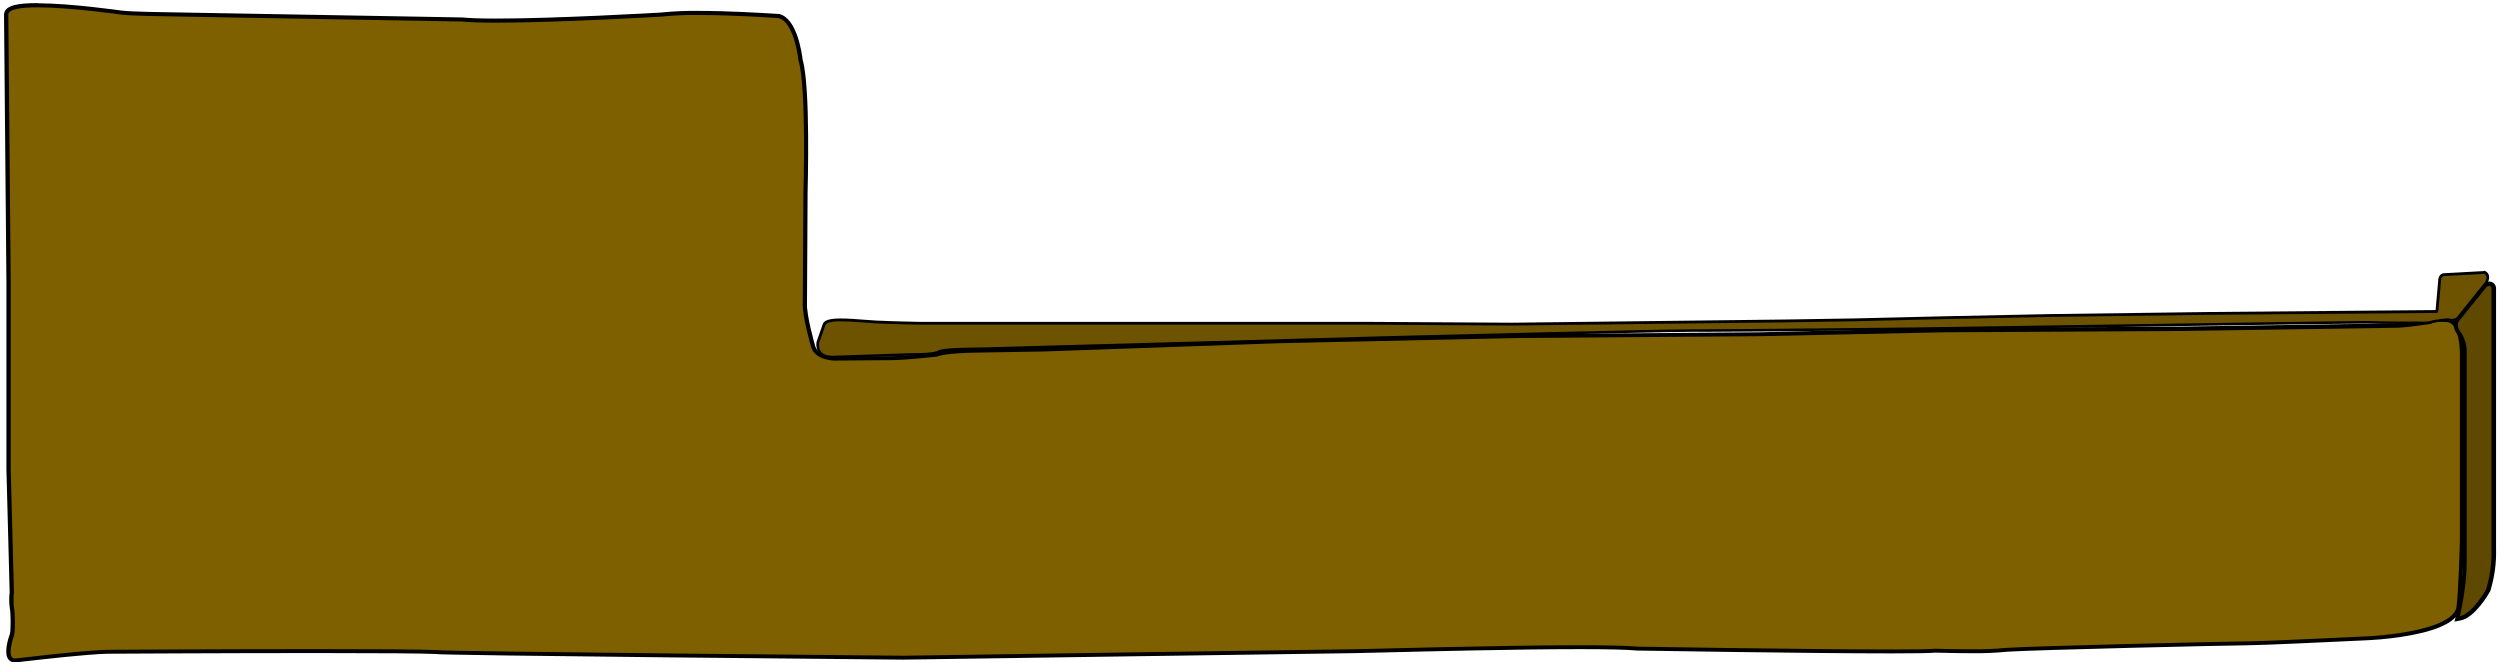 <svg width="600" height="159" viewBox="0 0 600 159" fill="none" xmlns="http://www.w3.org/2000/svg">
<g id="WOODEN STRUCTURE Snow Leopard">
<path id="Vector" d="M3.607 158.511C3.376 158.521 3.146 158.472 2.939 158.369C2.733 158.266 2.556 158.111 2.426 157.92C1.462 156.562 2.643 153.073 2.894 152.394C3.22 151.402 3.111 146.792 2.894 145.91C2.739 144.663 2.739 143.402 2.894 142.155L2.113 112.702V67.824L1.536 3.514C1.536 3.33 1.573 3.148 1.646 2.978C1.718 2.809 1.824 2.656 1.957 2.529C2.5 1.979 3.831 1.253 9.051 1.253C17.02 1.253 29.083 2.984 29.206 3.005C31.419 3.303 40.23 3.412 40.318 3.412L110.842 4.654C112.662 4.838 115.445 4.933 119.151 4.933C133.773 4.933 158.463 3.5 158.714 3.48C161.646 3.18 164.592 3.049 167.539 3.086C174.809 3.086 183.152 3.602 185.867 3.765L186.872 3.826H186.92C191.047 4.77 192.113 13.61 192.208 14.438C194.122 20.807 193.416 45.147 193.389 46.179L193.144 72.543C192.975 75.679 195.181 83.148 195.181 83.216C196.091 86.02 200.245 86.06 200.286 86.06L212.919 85.959C213.184 85.959 213.462 85.959 213.781 85.959C216.904 85.959 223.964 85.198 224.799 85.11C226.835 84.282 233.04 84.173 233.304 84.166L250.907 83.861L306.917 81.892L363.987 80.649L422.292 80.208L466.294 79.196L522.943 78.884L575.75 78.096C578.085 77.974 582.382 77.329 583.129 77.221C583.951 76.798 584.874 76.608 585.797 76.671C586.224 76.671 586.564 76.671 586.693 76.711H587.025C587.389 76.713 587.75 76.787 588.084 76.931C588.419 77.074 588.721 77.284 588.974 77.546C590.915 79.515 590.881 84.431 590.881 84.635C590.881 86.318 590.881 126.051 590.881 126.553C590.983 130.735 590.467 142.848 590.046 145.876C588.593 152.156 569.002 153.147 568.833 153.147L566.477 153.263C559.981 153.568 542.718 154.39 539.425 154.39C535.522 154.39 487.25 155.524 481.684 155.945C478.803 156.227 475.909 156.343 473.015 156.291C468.942 156.291 464.998 156.169 464.584 156.155C463.382 156.277 459.879 156.338 453.865 156.338C433.934 156.338 393.51 155.659 393.102 155.659C390.706 155.435 386.049 155.32 379.213 155.32C364.279 155.32 342.183 155.87 331.566 156.128C327.825 156.223 325.354 156.284 324.777 156.284C321.811 156.284 217.929 157.819 216.883 157.839C216.883 157.839 188.875 157.588 160.886 157.296C144.628 157.119 131.696 156.97 122.389 156.848C117.142 156.773 112.764 156.705 109.702 156.644C106.79 156.59 105.473 156.562 104.882 156.461C101.631 156.304 91.984 156.23 76.12 156.23C53.535 156.23 26.008 156.393 25.73 156.393C20.537 156.556 10.225 157.751 5.827 158.246C4.082 158.45 3.709 158.511 3.607 158.511Z" fill="#7F6000"/>
<path id="Vector_2" d="M9.024 1.762C17.055 1.762 29.104 3.507 29.104 3.507C31.385 3.819 40.284 3.921 40.284 3.921L110.808 5.164C112.73 5.361 115.655 5.442 119.124 5.442C133.93 5.442 158.714 3.989 158.714 3.989C161.646 3.688 164.592 3.557 167.539 3.595C176.017 3.595 185.732 4.274 186.777 4.335C190.68 5.232 191.644 14.574 191.644 14.574C193.579 20.861 192.819 46.199 192.819 46.199L192.663 72.556C192.452 75.822 194.699 83.379 194.699 83.379C195.717 86.543 200.272 86.543 200.272 86.543L212.905 86.441C213.143 86.441 213.435 86.441 213.768 86.441C217.162 86.441 224.921 85.585 224.921 85.585C226.781 84.757 233.304 84.648 233.304 84.648L250.913 84.343L306.931 82.374L363.987 81.131L422.286 80.69L466.294 79.753L522.937 79.441L575.75 78.653C578.37 78.511 583.312 77.75 583.312 77.75C584.075 77.353 584.932 77.172 585.79 77.227C586.313 77.227 586.693 77.268 586.693 77.268H587.019C590.413 77.268 590.365 84.675 590.365 84.675C590.365 84.675 590.365 126.091 590.365 126.587C590.467 130.729 589.951 142.848 589.537 145.849C588.179 151.654 569.036 152.686 568.826 152.686C568.615 152.686 543.458 153.928 539.419 153.928C535.38 153.928 487.148 155.069 481.636 155.483C478.764 155.759 475.879 155.875 472.995 155.829C468.643 155.829 464.55 155.694 464.55 155.694C463.328 155.823 459.35 155.877 453.851 155.877C433.69 155.877 393.102 155.198 393.102 155.198C390.509 154.953 385.452 154.858 379.2 154.858C359.208 154.858 327.045 155.823 324.757 155.823C321.75 155.823 216.822 157.377 216.822 157.377C216.822 157.377 104.848 156.372 104.848 156.019C101.108 155.843 89.378 155.789 76.045 155.789C53.203 155.789 25.669 155.952 25.669 155.952C18.969 156.162 3.946 158.043 3.586 158.043C1.387 158.043 3.349 152.611 3.349 152.611C3.715 151.525 3.607 146.813 3.349 145.822C3.214 144.635 3.214 143.437 3.349 142.25L2.575 112.73V67.824L1.998 3.507C1.998 2.197 4.992 1.762 9.003 1.762H9.024ZM9.003 0.744C3.647 0.744 2.215 1.504 1.536 2.17C1.355 2.346 1.211 2.557 1.113 2.791C1.015 3.024 0.965 3.274 0.966 3.527L1.543 67.844V112.655L2.317 142.135C2.163 143.421 2.174 144.722 2.351 146.005C2.588 146.901 2.643 151.382 2.351 152.211C1.991 153.202 0.878 156.637 1.957 158.178C2.136 158.435 2.375 158.642 2.653 158.783C2.931 158.924 3.24 158.994 3.552 158.986C3.681 158.986 3.892 158.986 5.793 158.742C10.185 158.24 20.476 157.058 25.662 156.895C25.913 156.895 53.433 156.732 76.011 156.732C91.842 156.732 101.515 156.807 104.767 156.963C104.87 156.982 104.974 156.994 105.079 156.997L106.036 157.038C106.864 157.038 108.073 157.092 109.607 157.119C112.512 157.18 116.782 157.248 122.294 157.323C131.588 157.445 144.533 157.595 160.791 157.771C188.467 158.056 216.496 158.307 216.782 158.314C217.854 158.314 321.73 156.759 324.716 156.759C325.307 156.759 327.778 156.698 331.505 156.603C342.122 156.345 364.211 155.795 379.139 155.795C385.961 155.795 390.604 155.911 392.939 156.135H393.021C393.428 156.135 433.853 156.814 453.79 156.814C459.757 156.814 463.294 156.753 464.523 156.63C465.086 156.63 468.922 156.766 472.933 156.766C475.855 156.819 478.776 156.701 481.684 156.413C487.379 155.992 535.468 154.865 539.385 154.865C542.697 154.865 559.967 154.044 566.464 153.738L568.819 153.623C572.216 153.438 575.597 153.03 578.94 152.401C586.061 150.995 589.849 148.918 590.481 146.039V145.998V145.951C590.902 142.916 591.424 130.776 591.322 126.539C591.322 125.107 591.322 86.305 591.322 84.635C591.322 84.105 591.322 79.278 589.286 77.2C588.989 76.887 588.631 76.637 588.234 76.467C587.837 76.296 587.41 76.209 586.978 76.209H586.638C586.476 76.209 586.15 76.175 585.749 76.175C584.768 76.121 583.789 76.317 582.905 76.745C581.948 76.888 577.915 77.479 575.675 77.601L522.923 78.395L466.294 78.701L422.265 79.753L363.98 80.194L306.911 81.437L250.846 83.379L233.264 83.684C232.585 83.684 226.781 83.813 224.636 84.641C223.57 84.757 216.761 85.477 213.774 85.477C213.455 85.477 213.197 85.477 212.994 85.477H212.899L200.265 85.578C200.265 85.578 196.444 85.531 195.649 83.073C195.649 83.026 193.484 75.673 193.681 72.631V72.57L193.823 46.186C193.823 45.174 194.556 20.875 192.635 14.35C192.466 12.951 191.366 4.349 186.967 3.344H186.879H186.791L185.84 3.29C183.125 3.12 174.789 2.611 167.512 2.611C164.547 2.574 161.582 2.708 158.632 3.011C157.607 3.073 133.516 4.458 119.131 4.458C115.445 4.458 112.675 4.363 110.917 4.186H110.829L40.311 2.944C40.216 2.944 31.439 2.842 29.246 2.543C29.138 2.543 17.027 0.785 9.031 0.785L9.003 0.744Z" fill="black"/>
<path id="Vector_3" d="M199.756 85.667C198.365 85.667 197.367 85.287 196.783 84.533C196.536 84.172 196.368 83.763 196.288 83.332C196.209 82.902 196.22 82.46 196.322 82.034L197.781 77.859C198.053 77.071 199.308 76.718 201.854 76.718C203.558 76.718 205.635 76.874 207.461 77.017C208.507 77.098 209.498 77.18 210.353 77.221C214.426 77.424 220.841 77.526 220.909 77.533H328.369L362.955 77.737L428.965 76.963L445.169 76.705L467.068 76.182L492.124 75.666L530.492 75.163L584.758 74.702L584.874 74.464L585.491 67.484C585.491 65.909 586.462 65.862 586.571 65.862L596.135 65.339H596.21C596.413 65.409 596.595 65.527 596.742 65.683C596.889 65.839 596.995 66.029 597.052 66.235C597.296 67.172 596.448 68.272 596.373 68.421C594.465 70.852 590.786 75.571 590.488 76.026C590.107 76.616 588.879 76.861 588.308 76.861C588.129 76.875 587.95 76.829 587.799 76.732C587.689 76.722 587.577 76.722 587.467 76.732C586.352 76.796 585.243 76.936 584.147 77.153C583.341 77.434 582.488 77.556 581.635 77.513H581.5C581.398 77.513 570.876 77.513 568.31 77.377H567.808C562.682 77.377 522.692 77.981 493.489 78.422C474.603 78.707 459.689 78.931 458.454 78.931C457.402 78.931 452.161 78.986 445.556 79.054C432.848 79.183 415.45 79.366 408.75 79.366H406.489H405.912C397.712 79.366 333.12 81.009 332.469 81.029C328.545 81.138 236.352 83.745 235.124 83.745C228.634 83.745 225.83 84.091 225.376 84.424C224.561 84.995 221.608 85.103 219.266 85.103H218.492L199.763 85.728L199.756 85.667Z" fill="#6D5200"/>
<path id="Vector_4" d="M596.081 65.685C597.602 66.303 596.081 68.238 596.081 68.238C596.081 68.238 590.555 75.279 590.175 75.869C589.897 76.304 588.818 76.548 588.281 76.548C588.091 76.548 587.969 76.548 587.969 76.453C587.796 76.409 587.618 76.391 587.439 76.399C586.284 76.466 585.134 76.612 583.998 76.834C583.231 77.1 582.42 77.218 581.608 77.18H581.479C581.479 77.18 570.883 77.18 568.296 77.044H567.787C559.492 77.044 461.638 78.599 458.427 78.599C455.413 78.599 419.054 79.026 408.702 79.026C407.67 79.026 406.896 79.026 406.441 79.026H405.864C397.576 79.026 332.408 80.69 332.408 80.69C332.408 80.69 236.312 83.406 235.069 83.406C233.827 83.406 226.163 83.406 225.124 84.132C224.323 84.696 220.76 84.757 219.219 84.757H218.499L199.756 85.382C195.819 85.382 196.647 82.17 196.647 82.17L198.1 78.028C198.344 77.35 199.858 77.112 201.834 77.112C204.474 77.112 207.943 77.492 210.319 77.614C214.46 77.818 220.882 77.927 220.882 77.927H328.369L362.955 78.13L428.965 77.356L445.169 77.098L467.075 76.576L492.131 76.059L530.499 75.557L584.969 75.096L585.206 74.613L585.831 67.566C585.831 66.31 586.455 66.255 586.571 66.255L596.074 65.74L596.081 65.685ZM596.19 65.061H596.04L586.571 65.577C586.428 65.577 585.165 65.631 585.152 67.539L584.541 74.416L530.492 74.878L492.124 75.381L467.062 75.897L445.155 76.419L428.958 76.677L362.942 77.451L328.369 77.248H220.882C220.827 77.248 214.433 77.139 210.353 76.935C209.504 76.895 208.513 76.813 207.468 76.739C205.628 76.596 203.551 76.433 201.834 76.433C199.118 76.433 197.761 76.84 197.455 77.791L196.009 81.932C195.899 82.409 195.889 82.903 195.98 83.383C196.071 83.864 196.261 84.32 196.539 84.723C197.218 85.565 198.276 85.993 199.777 85.993L218.526 85.368H219.205C222.674 85.368 224.792 85.117 225.505 84.621C225.858 84.397 228.281 84.017 235.056 84.017C236.291 84.017 328.484 81.437 332.408 81.301C333.086 81.301 397.664 79.638 405.851 79.638H406.414C406.856 79.638 407.623 79.638 408.688 79.638C415.395 79.638 432.794 79.461 445.495 79.332C452.127 79.264 457.361 79.21 458.393 79.21C459.628 79.21 474.569 78.986 493.489 78.701C522.679 78.259 562.642 77.655 567.753 77.655H568.235C570.808 77.757 581.011 77.791 581.445 77.791H581.574C582.464 77.837 583.355 77.708 584.195 77.411C585.255 77.206 586.327 77.072 587.405 77.01H587.623C587.815 77.111 588.03 77.16 588.247 77.153C588.634 77.153 590.182 76.983 590.711 76.161C590.983 75.747 594.37 71.409 596.583 68.584C596.76 68.36 597.629 67.179 597.344 66.099C597.273 65.843 597.142 65.607 596.961 65.412C596.78 65.217 596.555 65.069 596.305 64.979L596.163 64.925L596.19 65.061Z" fill="black"/>
<path id="Vector_5" d="M589.87 147.763C589.87 147.695 591.499 140.818 591.499 135.142V83.874C591.379 82.369 590.841 80.927 589.944 79.712C589.904 79.658 588.804 78.124 589.727 76.8L596.427 68.489L596.468 68.435L596.522 68.401C596.776 68.211 597.081 68.102 597.398 68.089C597.615 68.089 598.328 68.17 598.464 69.263V131.625C598.571 135.006 598.126 138.381 597.147 141.619V141.666V141.707C597.004 141.958 593.753 147.763 590.494 148.381L589.72 148.531L589.87 147.763Z" fill="#5F4800"/>
<path id="Vector_6" d="M597.398 68.598C597.642 68.598 597.893 68.754 597.961 69.325V131.625C598.06 134.952 597.622 138.274 596.665 141.463C596.665 141.463 593.4 147.302 590.365 147.886C590.365 147.886 592.008 140.947 592.008 135.142V83.874C591.897 82.263 591.327 80.718 590.365 79.42C590.365 79.42 589.422 78.13 590.141 77.092C590.365 76.834 596.821 68.808 596.821 68.808C596.99 68.687 597.19 68.614 597.398 68.598ZM597.398 67.58C596.972 67.594 596.561 67.736 596.217 67.987L596.115 68.068L596.027 68.17C593.454 71.368 589.557 76.216 589.367 76.433V76.467V76.508C588.471 77.798 589.096 79.325 589.605 80.025C590.432 81.15 590.933 82.482 591.051 83.874V135.142C591.051 140.757 589.449 147.58 589.435 147.648L589.069 149.182L590.616 148.884C594.011 148.205 597.255 142.597 597.615 141.958L597.663 141.87L597.697 141.775C598.701 138.477 599.16 135.037 599.054 131.591V69.195C599.056 68.773 598.892 68.366 598.598 68.063C598.304 67.759 597.902 67.583 597.479 67.573L597.398 67.58Z" fill="black"/>
</g>
</svg>

